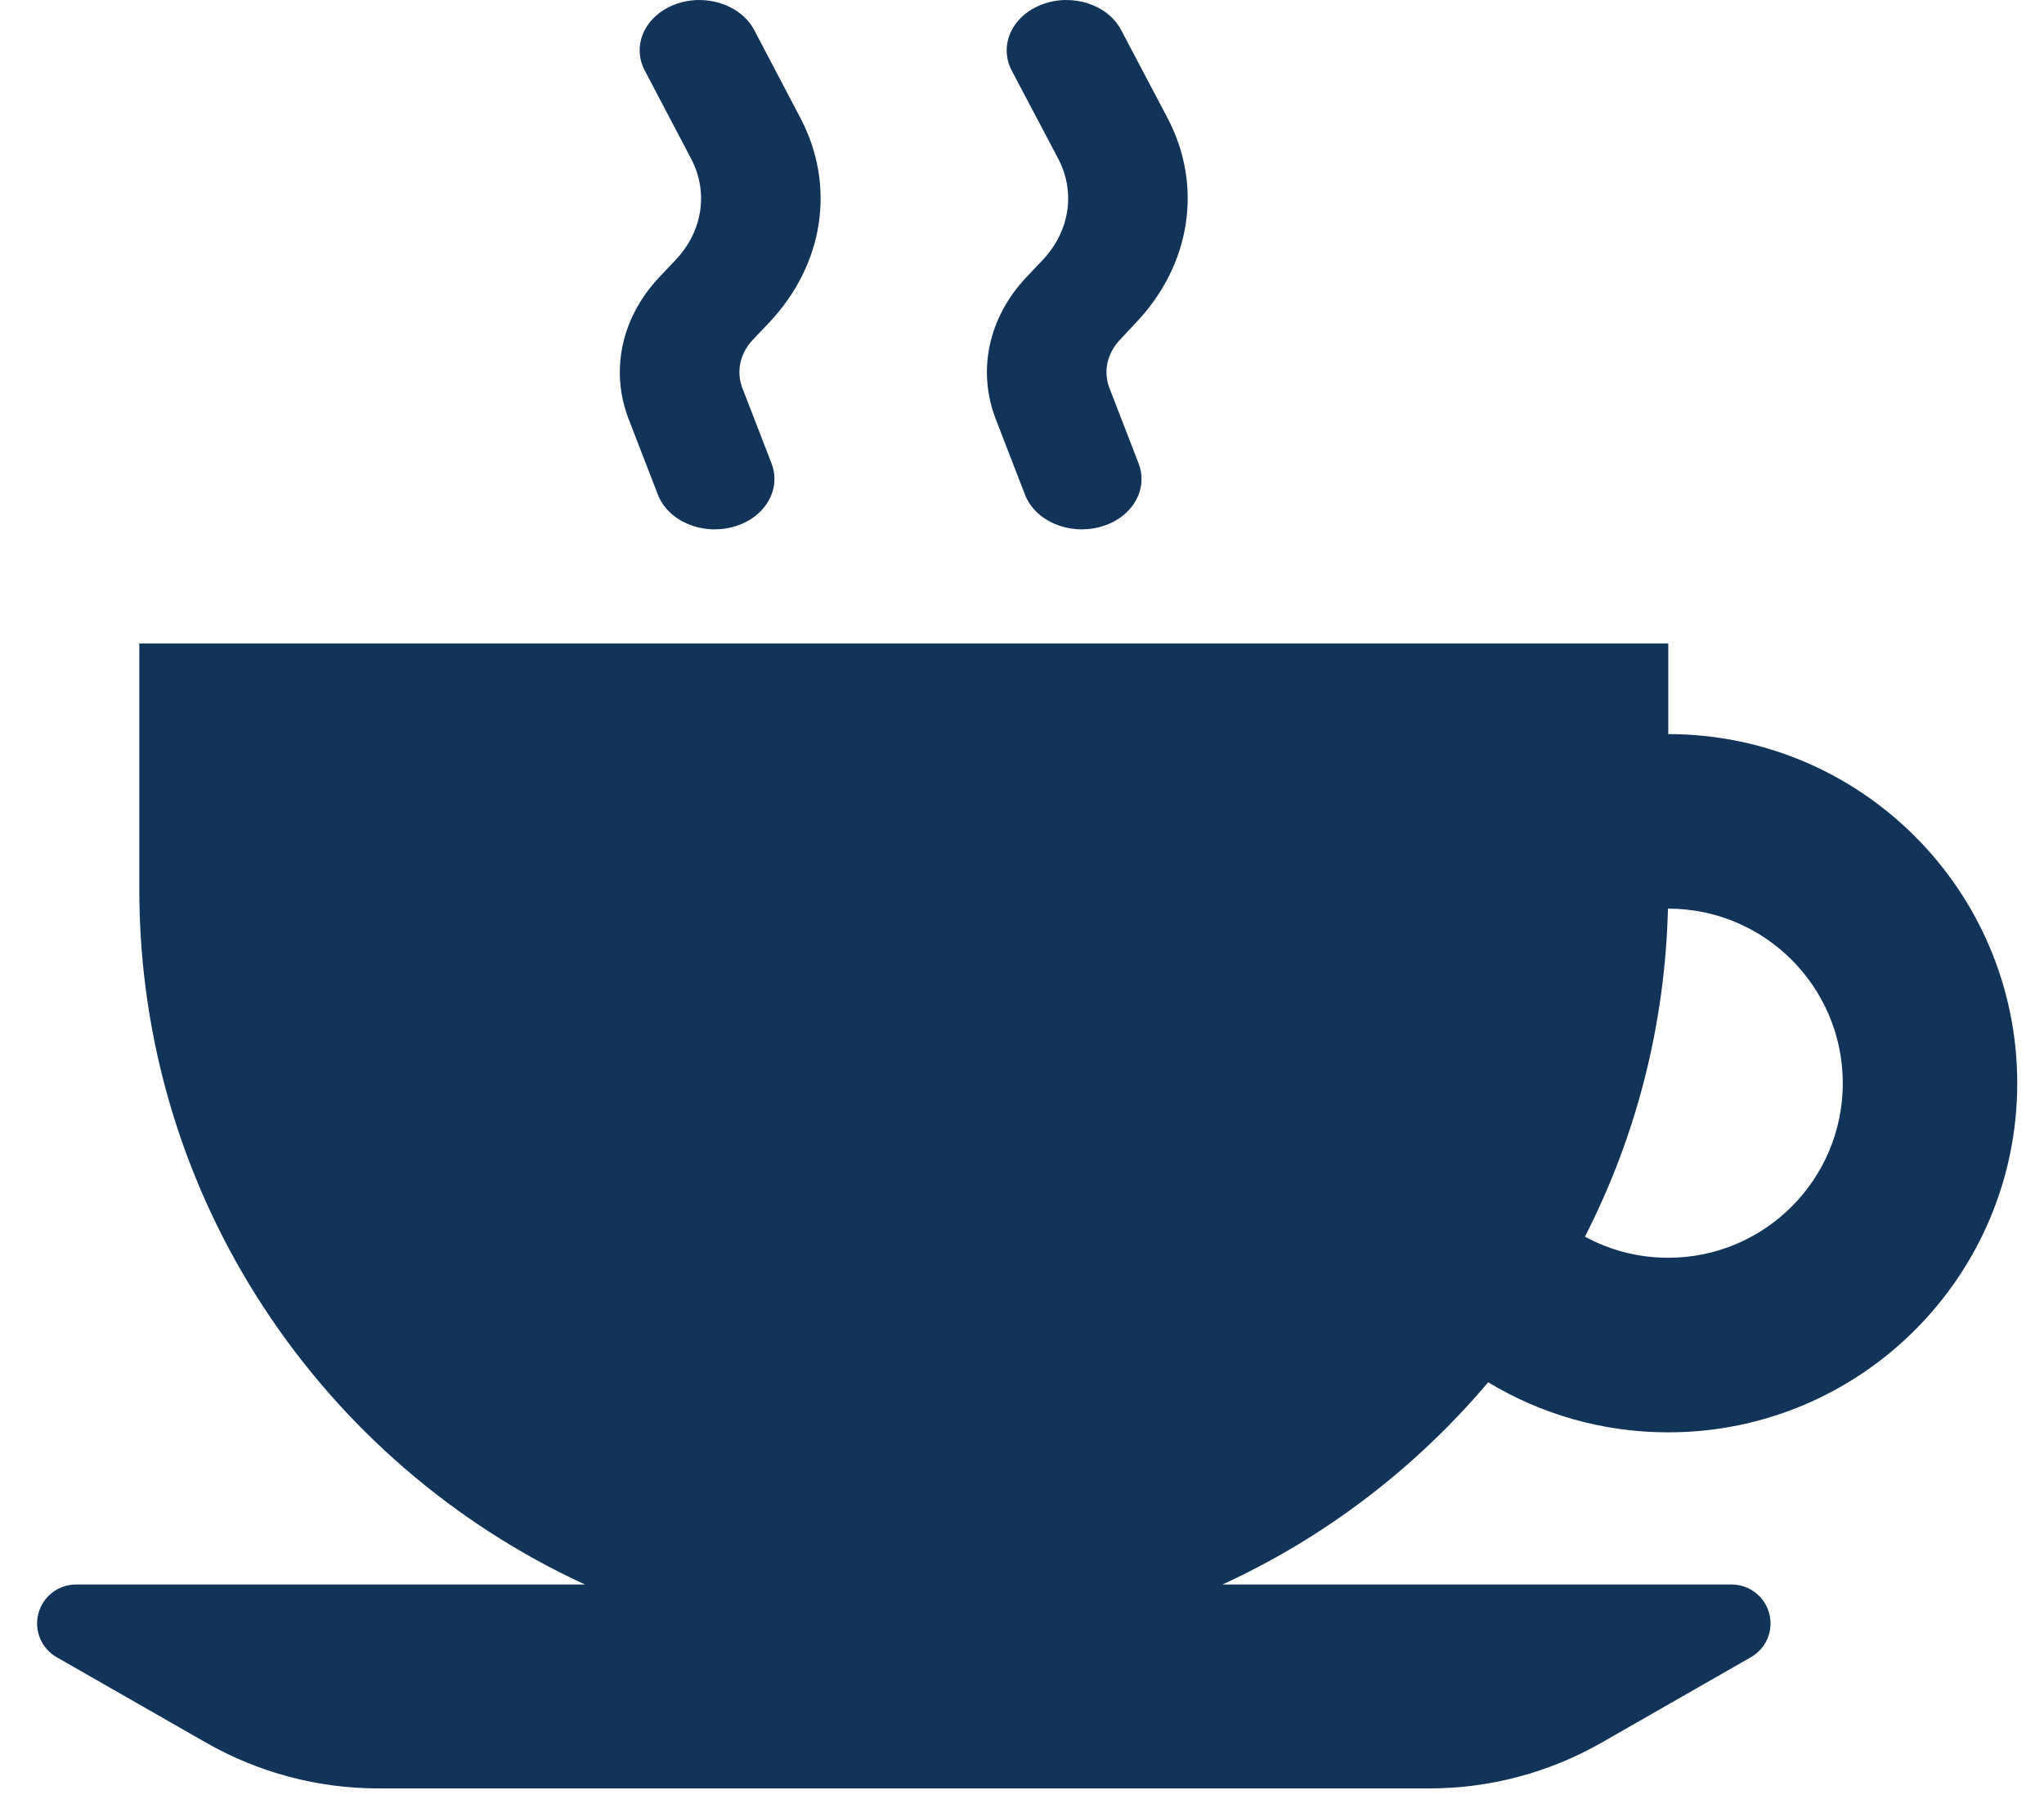 <svg width="45" height="40" viewBox="0 0 45 40" fill="none" xmlns="http://www.w3.org/2000/svg">
<path fill-rule="evenodd" clip-rule="evenodd" d="M26.914 34.878H38.123C38.51 34.878 38.852 35.14 38.95 35.515C39.051 35.89 38.886 36.286 38.547 36.479L35.266 38.356C34.108 39.019 32.8 39.367 31.466 39.367H8.33C6.996 39.367 5.687 39.019 4.53 38.356L1.248 36.479C0.91 36.286 0.745 35.89 0.846 35.515C0.944 35.14 1.286 34.878 1.673 34.878H12.878C7.093 32.216 3.067 26.364 3.067 19.58V14.164H36.728V16.159C40.968 16.159 44.411 19.602 44.411 23.844C44.411 28.085 40.968 31.529 36.728 31.529C35.277 31.529 33.92 31.126 32.763 30.427C31.173 32.308 29.18 33.837 26.914 34.878ZM36.721 20.001C36.657 22.595 36.007 25.045 34.894 27.221C35.439 27.518 36.063 27.686 36.728 27.686C38.848 27.686 40.57 25.965 40.57 23.844C40.57 21.723 38.848 20.001 36.728 20.001C36.724 20.001 36.724 20.001 36.721 20.001ZM14.197 1.556C13.901 0.997 14.201 0.343 14.867 0.095C15.528 -0.152 16.306 0.1 16.603 0.658L17.618 2.59C18.407 4.083 18.141 5.822 16.934 7.1L16.573 7.481C16.291 7.78 16.205 8.178 16.344 8.541L16.987 10.204C17.208 10.785 16.832 11.41 16.141 11.598C15.449 11.787 14.709 11.469 14.483 10.887L13.84 9.225C13.427 8.155 13.683 6.983 14.513 6.103L14.874 5.722C15.472 5.088 15.603 4.227 15.212 3.487L14.197 1.556ZM22.275 1.556C21.982 0.997 22.283 0.343 22.948 0.095C23.61 -0.152 24.388 0.1 24.681 0.658L25.7 2.59C26.489 4.083 26.222 5.822 25.012 7.1L24.655 7.481C24.373 7.78 24.286 8.178 24.425 8.541L25.068 10.204C25.29 10.785 24.914 11.41 24.223 11.598C23.531 11.787 22.79 11.469 22.565 10.887L21.922 9.225C21.509 8.155 21.764 6.983 22.595 6.103L22.956 5.722C23.553 5.088 23.685 4.227 23.294 3.487L22.275 1.556Z" fill="#123459"/>
</svg>
